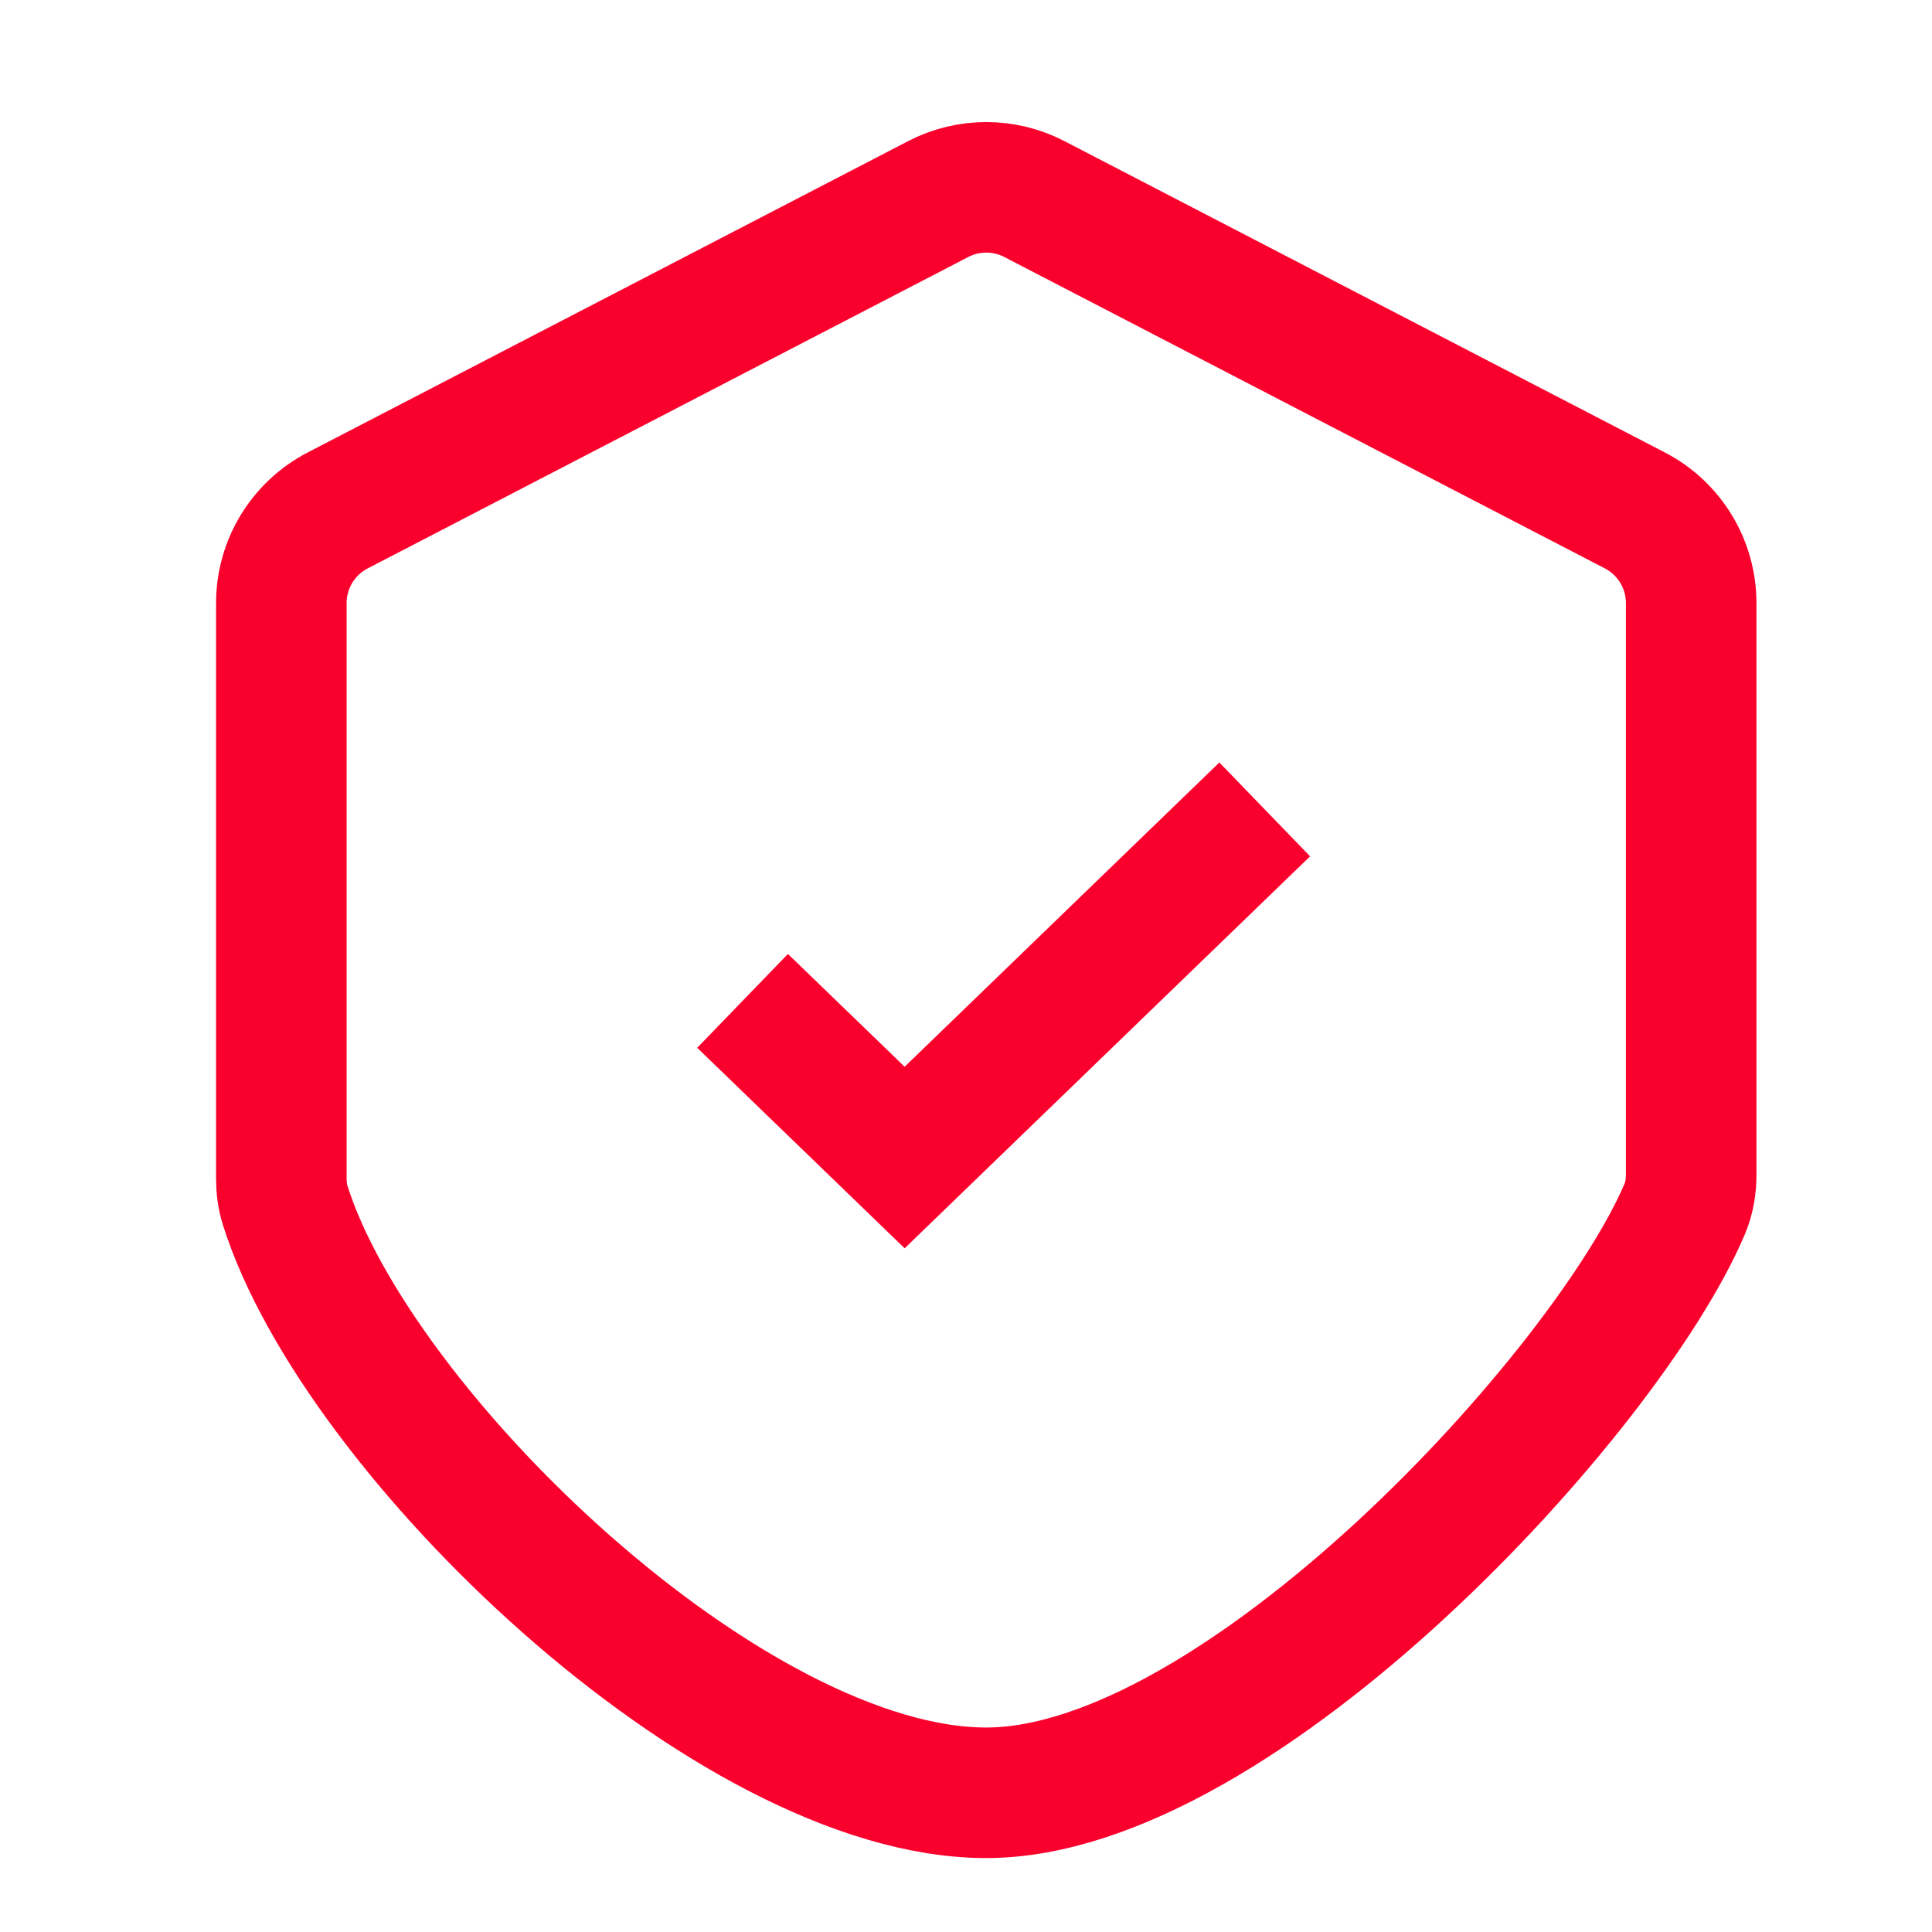 <svg width="37" height="37" viewBox="0 0 37 37" fill="none" xmlns="http://www.w3.org/2000/svg">
<path d="M17.968 3.812L6.468 9.775C5.804 10.119 5.388 10.803 5.388 11.55V22.57C5.388 22.745 5.409 22.918 5.462 23.085C6.834 27.439 13.984 34.334 18.888 34.334C23.736 34.334 30.779 26.656 32.265 23.151C32.353 22.944 32.388 22.72 32.388 22.495V11.55C32.388 10.803 31.972 10.119 31.309 9.775L19.809 3.812C19.232 3.513 18.545 3.513 17.968 3.812Z" stroke="#FA002C" stroke-width="2.5"/>
<path d="M14.221 19.168L17.325 22.168L24.221 15.501" stroke="#FA002C" stroke-width="2.5"/>
</svg>

